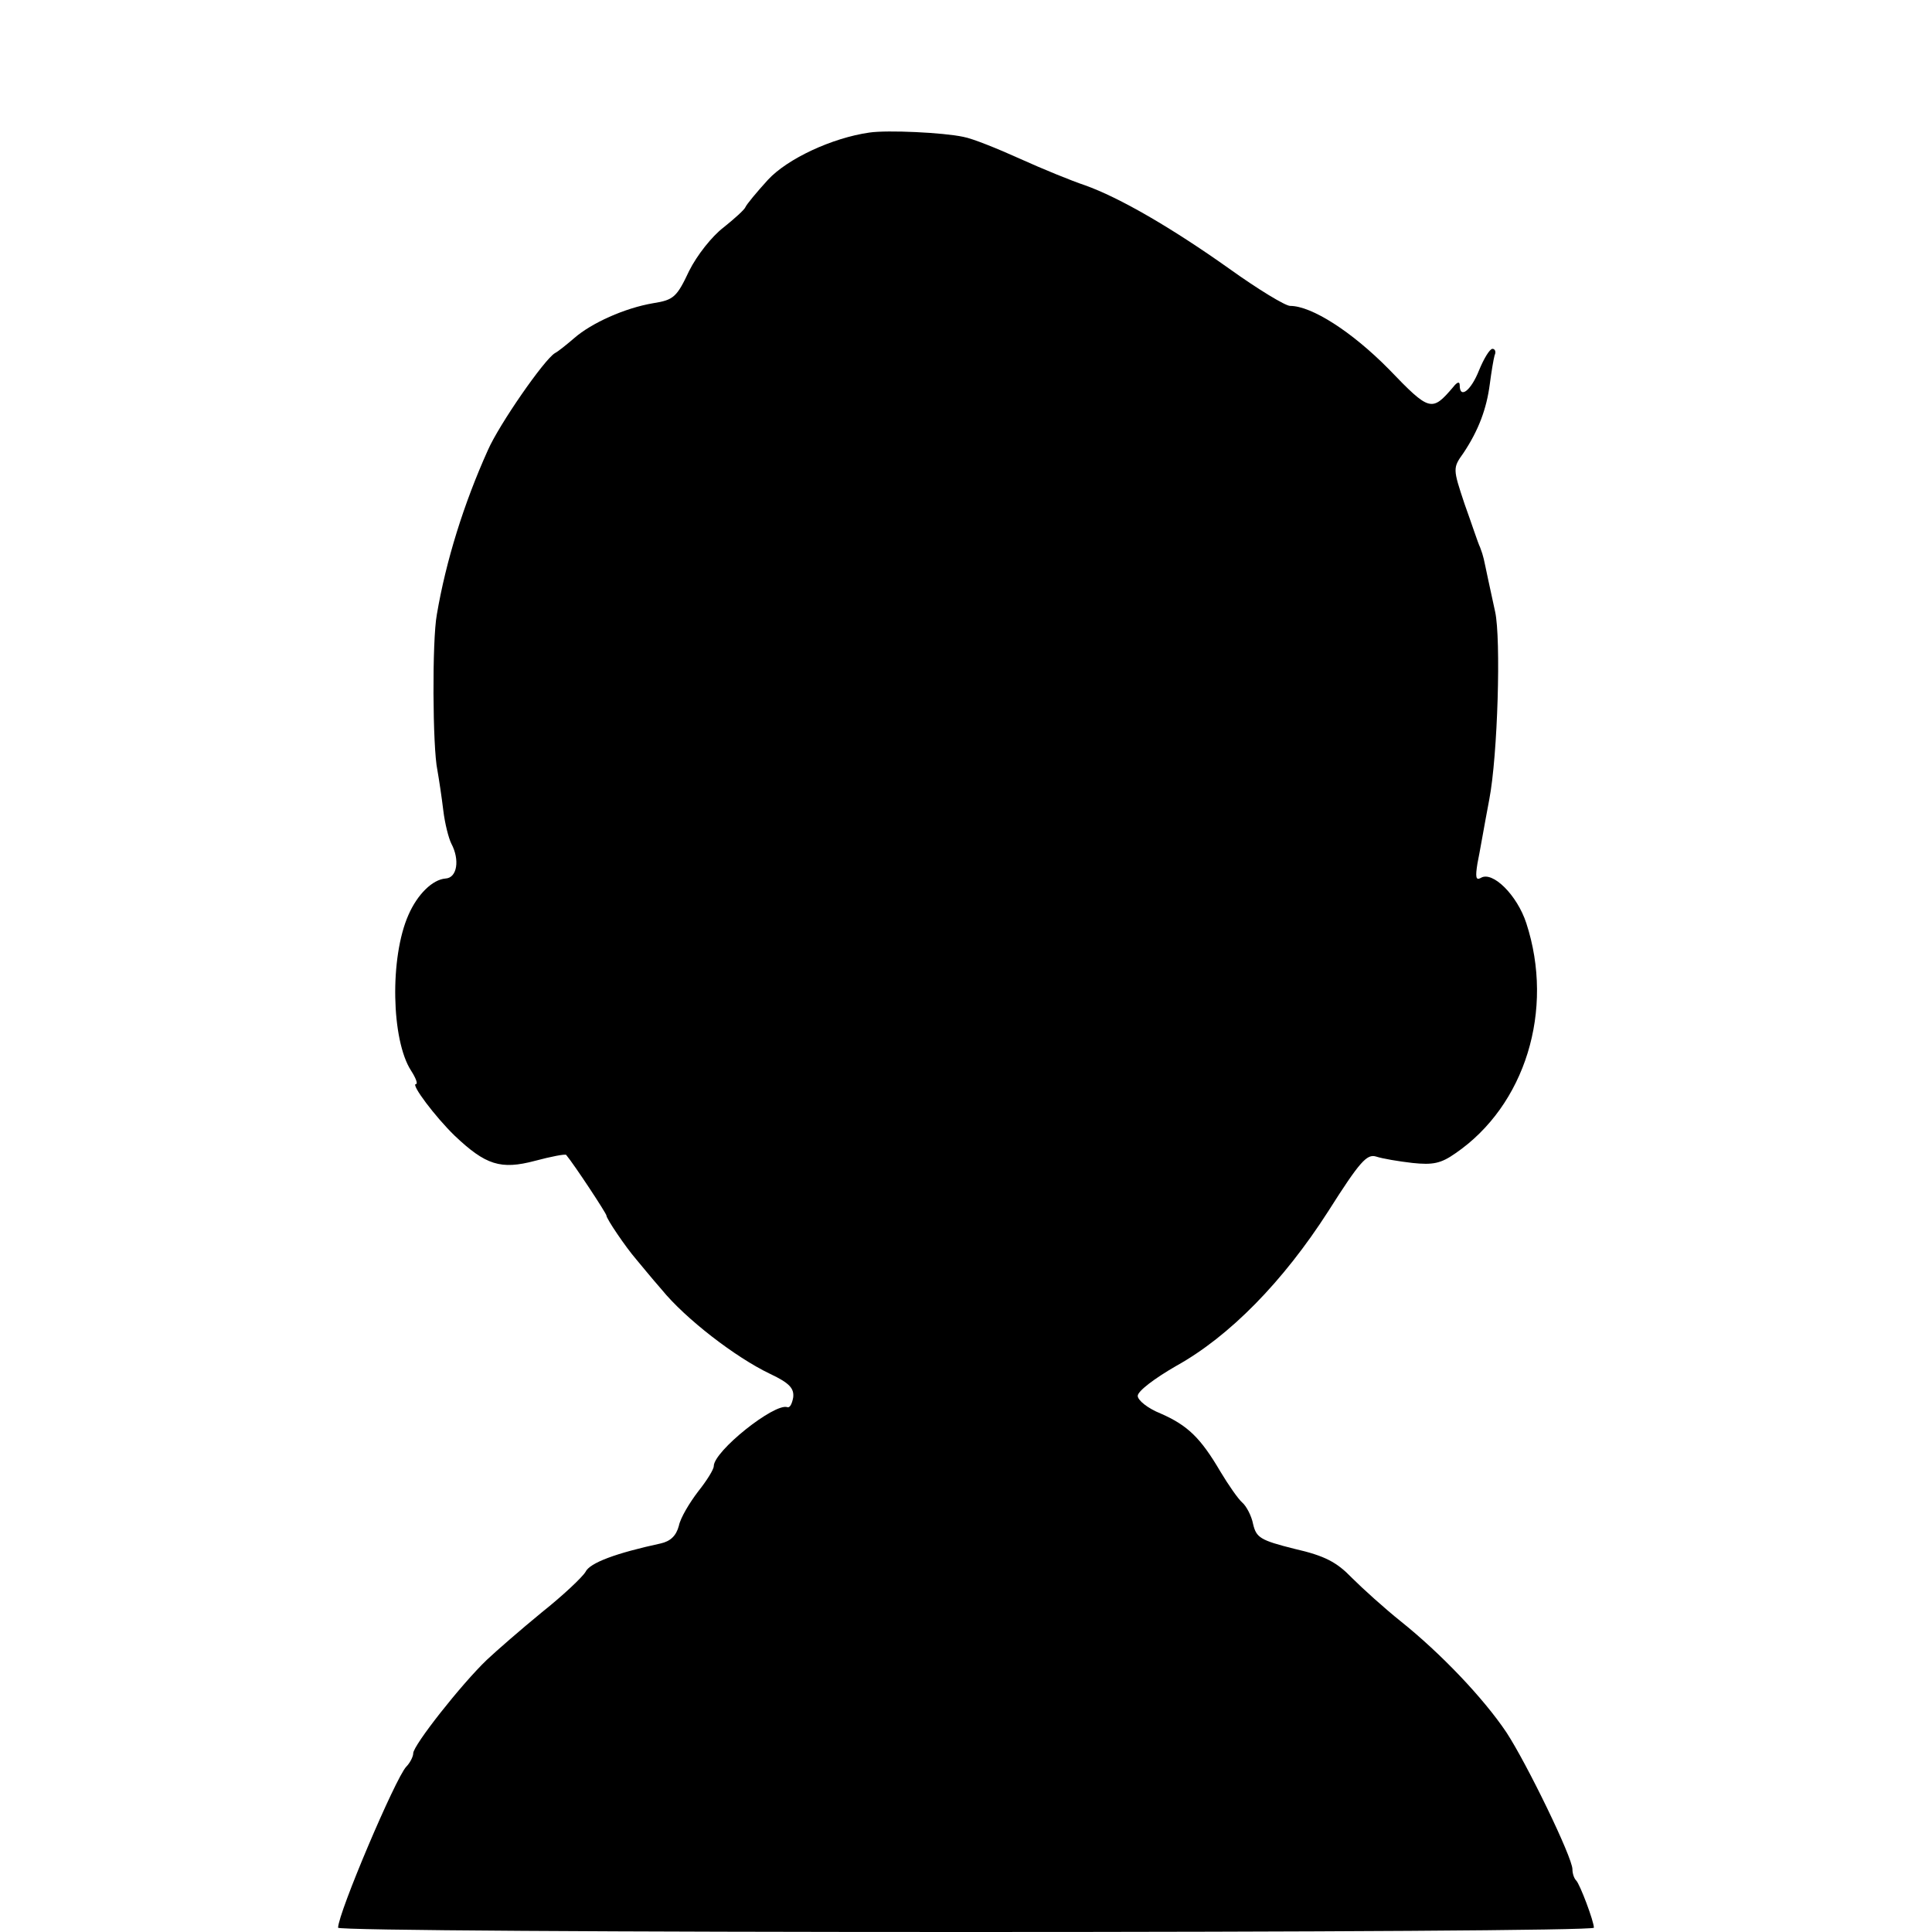<?xml version="1.0" standalone="no"?>
<!DOCTYPE svg PUBLIC "-//W3C//DTD SVG 20010904//EN"
 "http://www.w3.org/TR/2001/REC-SVG-20010904/DTD/svg10.dtd">
<svg version="1.0" xmlns="http://www.w3.org/2000/svg"
 width="360pt" height="360pt" viewBox="0 0 360 360"
 preserveAspectRatio="xMidYMid meet">
<g transform="translate(0,360) scale(0.1,-0.1)"
fill="#000000" stroke="none">
<path d="M1620 3353 c-70 -10 -153 -49 -189 -88 -21 -23 -40 -46 -42 -51 -2
-5 -21 -22 -41 -38 -21 -16 -49 -51 -64 -81 -23 -49 -29 -54 -67 -60 -53 -9
-115 -37 -147 -65 -14 -12 -30 -25 -36 -28 -20 -12 -104 -133 -125 -181 -45
-100 -78 -206 -95 -306 -9 -48 -8 -248 1 -290 3 -17 8 -50 11 -75 3 -25 10
-52 15 -62 16 -30 11 -64 -11 -65 -24 -2 -52 -29 -69 -68 -35 -79 -32 -233 5
-290 9 -14 13 -25 9 -25 -10 0 36 -61 72 -96 58 -55 86 -64 150 -47 30 8 56
13 58 11 15 -18 75 -109 75 -113 0 -6 36 -59 55 -81 6 -7 27 -33 48 -57 44
-54 137 -126 202 -157 36 -17 45 -27 43 -44 -2 -11 -6 -20 -11 -18 -24 8 -137
-82 -137 -110 0 -6 -13 -27 -29 -47 -16 -21 -33 -49 -36 -64 -5 -19 -16 -29
-34 -33 -83 -18 -132 -36 -140 -53 -6 -10 -42 -44 -81 -75 -39 -32 -85 -72
-103 -89 -47 -45 -137 -159 -137 -174 0 -6 -6 -18 -13 -25 -20 -21 -127 -273
-127 -300 0 -5 527 -8 1170 -8 644 0 1170 3 1170 8 0 12 -26 81 -33 88 -4 4
-7 13 -7 21 0 22 -85 197 -123 255 -43 64 -122 147 -197 207 -30 24 -71 61
-91 81 -28 29 -50 41 -107 54 -64 16 -71 21 -77 46 -3 16 -13 34 -20 40 -8 7
-26 33 -41 58 -37 63 -61 86 -111 108 -25 10 -43 25 -43 33 0 9 32 33 72 56
99 55 199 157 283 288 59 93 72 107 89 102 12 -4 42 -9 68 -12 38 -4 53 -1 80
18 130 89 185 267 132 429 -17 52 -63 98 -85 84 -9 -5 -10 2 -6 27 4 19 13 72
22 119 16 83 22 300 11 350 -3 14 -9 41 -13 60 -9 42 -8 41 -15 60 -4 8 -16
45 -29 81 -22 66 -22 67 -2 95 28 42 43 82 49 128 3 23 7 47 9 54 3 6 1 12 -4
12 -5 0 -16 -18 -25 -40 -15 -38 -36 -54 -36 -28 0 8 -5 6 -12 -3 -40 -47 -44
-46 -120 33 -69 70 -144 118 -184 118 -9 0 -60 31 -113 69 -107 76 -205 133
-270 156 -24 8 -78 30 -120 49 -42 19 -89 38 -106 41 -37 8 -141 13 -175 8z"/>
</g>
</svg>
